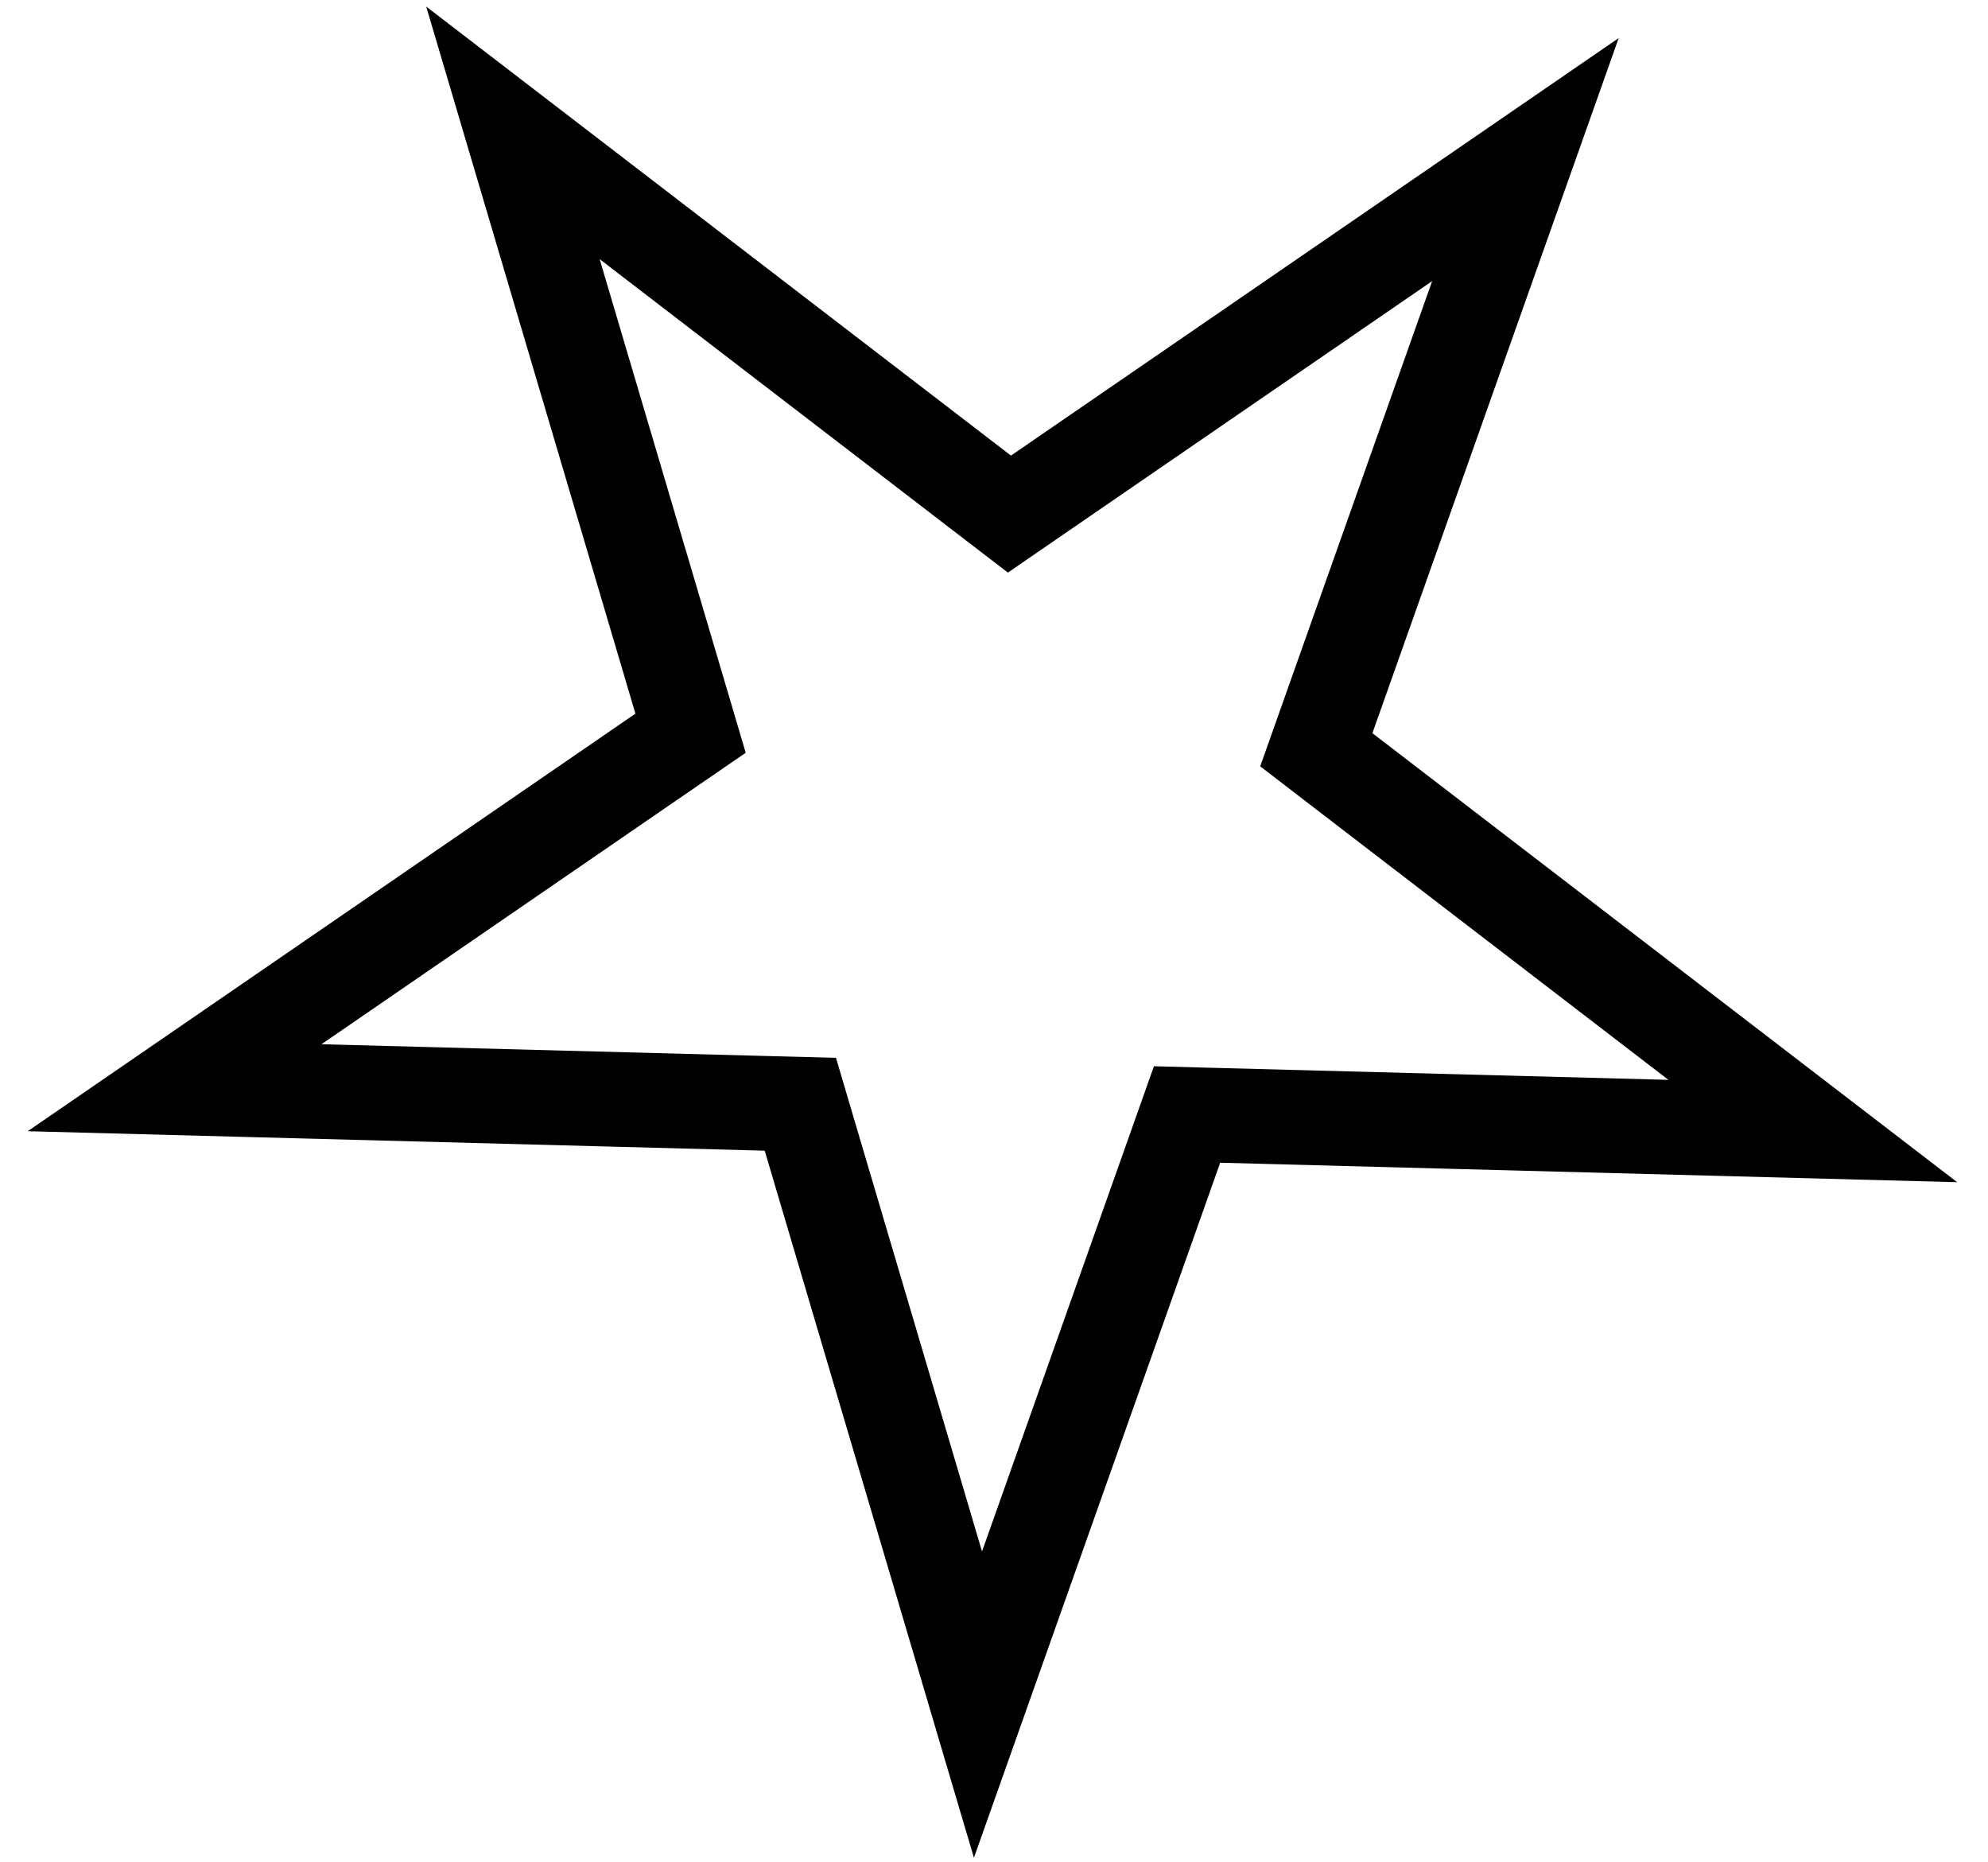 <svg width="63" height="59" viewBox="0 0 63 59" fill="none" xmlns="http://www.w3.org/2000/svg">
<path id="Star 65" d="M16.255 4.209L31.125 15.625L31.989 16.288L32.887 15.671L48.34 5.057L42.078 22.727L41.714 23.754L42.578 24.418L57.448 35.834L38.708 35.339L37.618 35.31L37.254 36.337L30.992 54.007L25.672 36.031L25.363 34.986L24.273 34.957L5.533 34.462L20.985 23.847L21.884 23.23L21.575 22.185L16.255 4.209Z" stroke="black" stroke-width="3"/>
</svg>

